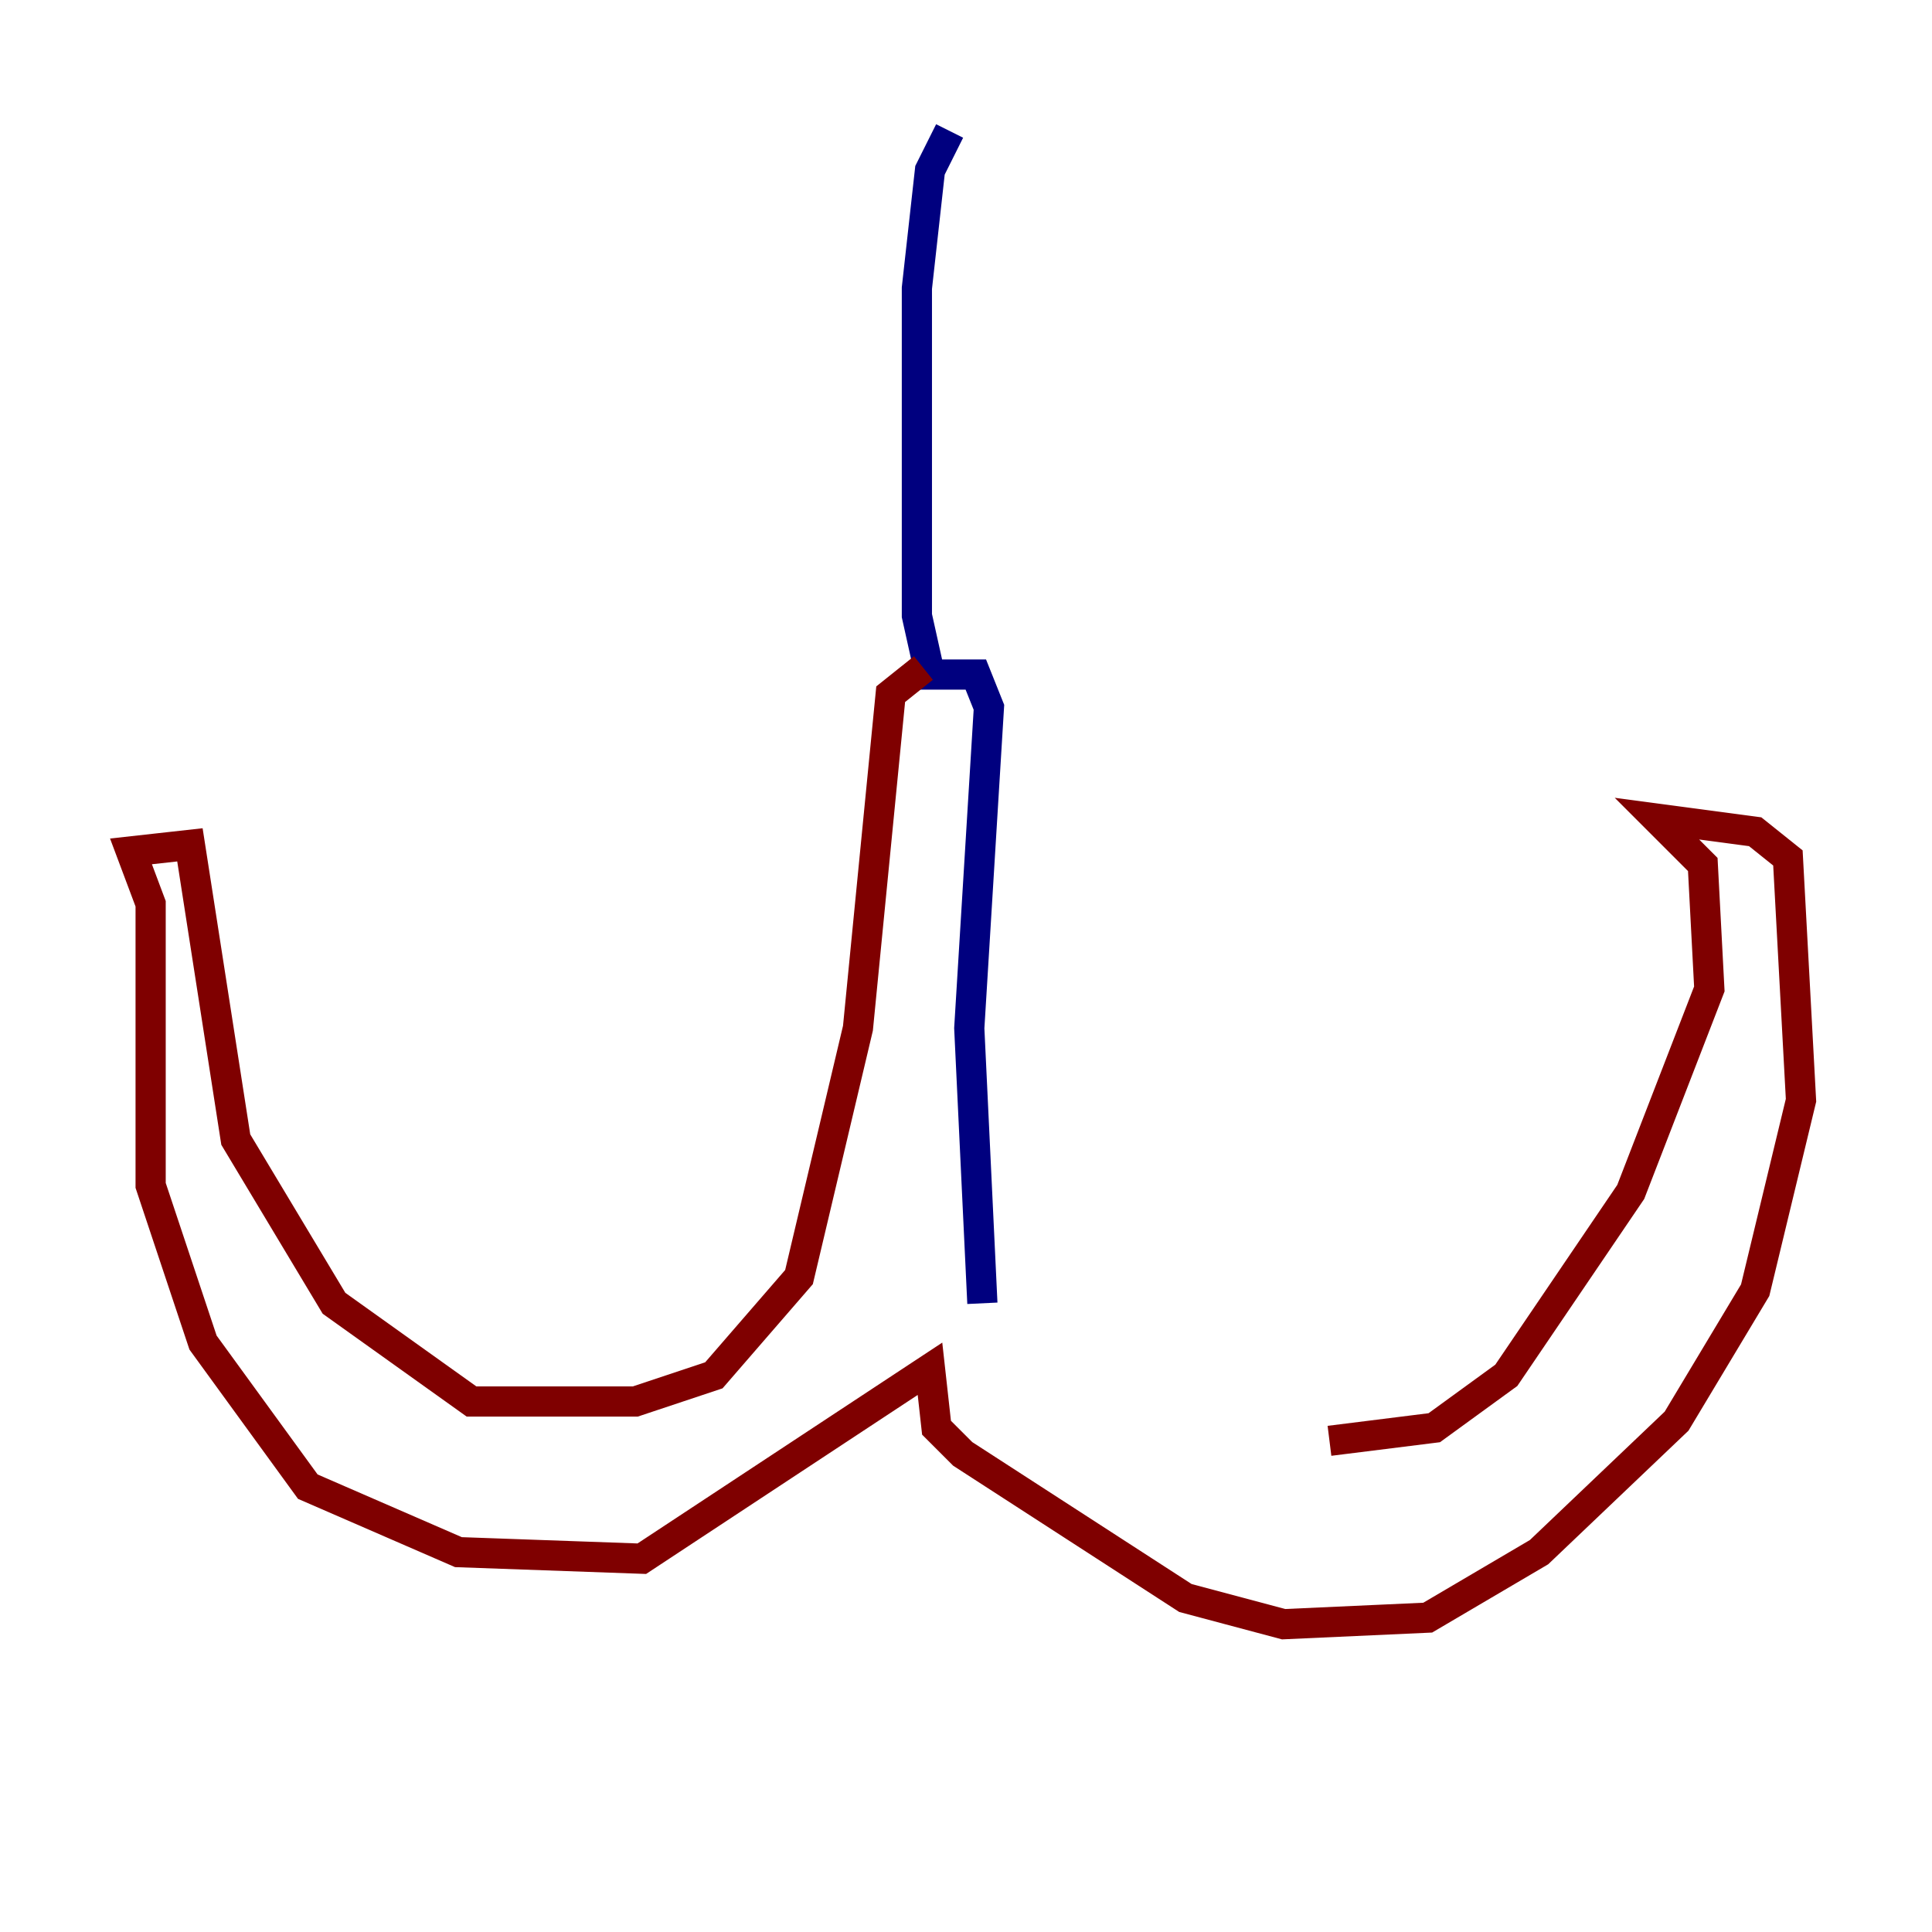 <?xml version="1.0" encoding="utf-8" ?>
<svg baseProfile="tiny" height="128" version="1.2" viewBox="0,0,128,128" width="128" xmlns="http://www.w3.org/2000/svg" xmlns:ev="http://www.w3.org/2001/xml-events" xmlns:xlink="http://www.w3.org/1999/xlink"><defs /><polyline fill="none" points="62.915,8.678 61.614,11.281 60.746,19.091 60.746,40.786 61.614,44.691 64.651,44.691 65.519,46.861 64.217,68.122 65.085,86.346" stroke="#00007f" stroke-width="2" /><polyline fill="none" points="61.18,44.258 59.01,45.993 56.841,68.122 52.936,84.61 47.295,91.119 42.088,92.854 31.241,92.854 22.129,86.346 15.62,75.498 12.583,55.973 8.678,56.407 9.98,59.878 9.98,78.536 13.451,88.949 20.393,98.495 30.373,102.834 42.522,103.268 61.614,90.685 62.047,94.59 63.783,96.325 78.536,105.871 85.044,107.607 94.59,107.173 101.966,102.834 111.078,94.156 116.285,85.478 119.322,72.895 118.454,56.841 116.285,55.105 109.776,54.237 112.814,57.275 113.248,65.519 108.041,78.969 99.797,91.119 95.024,94.59 88.081,95.458" stroke="#7f0000" stroke-width="2" /></svg>
